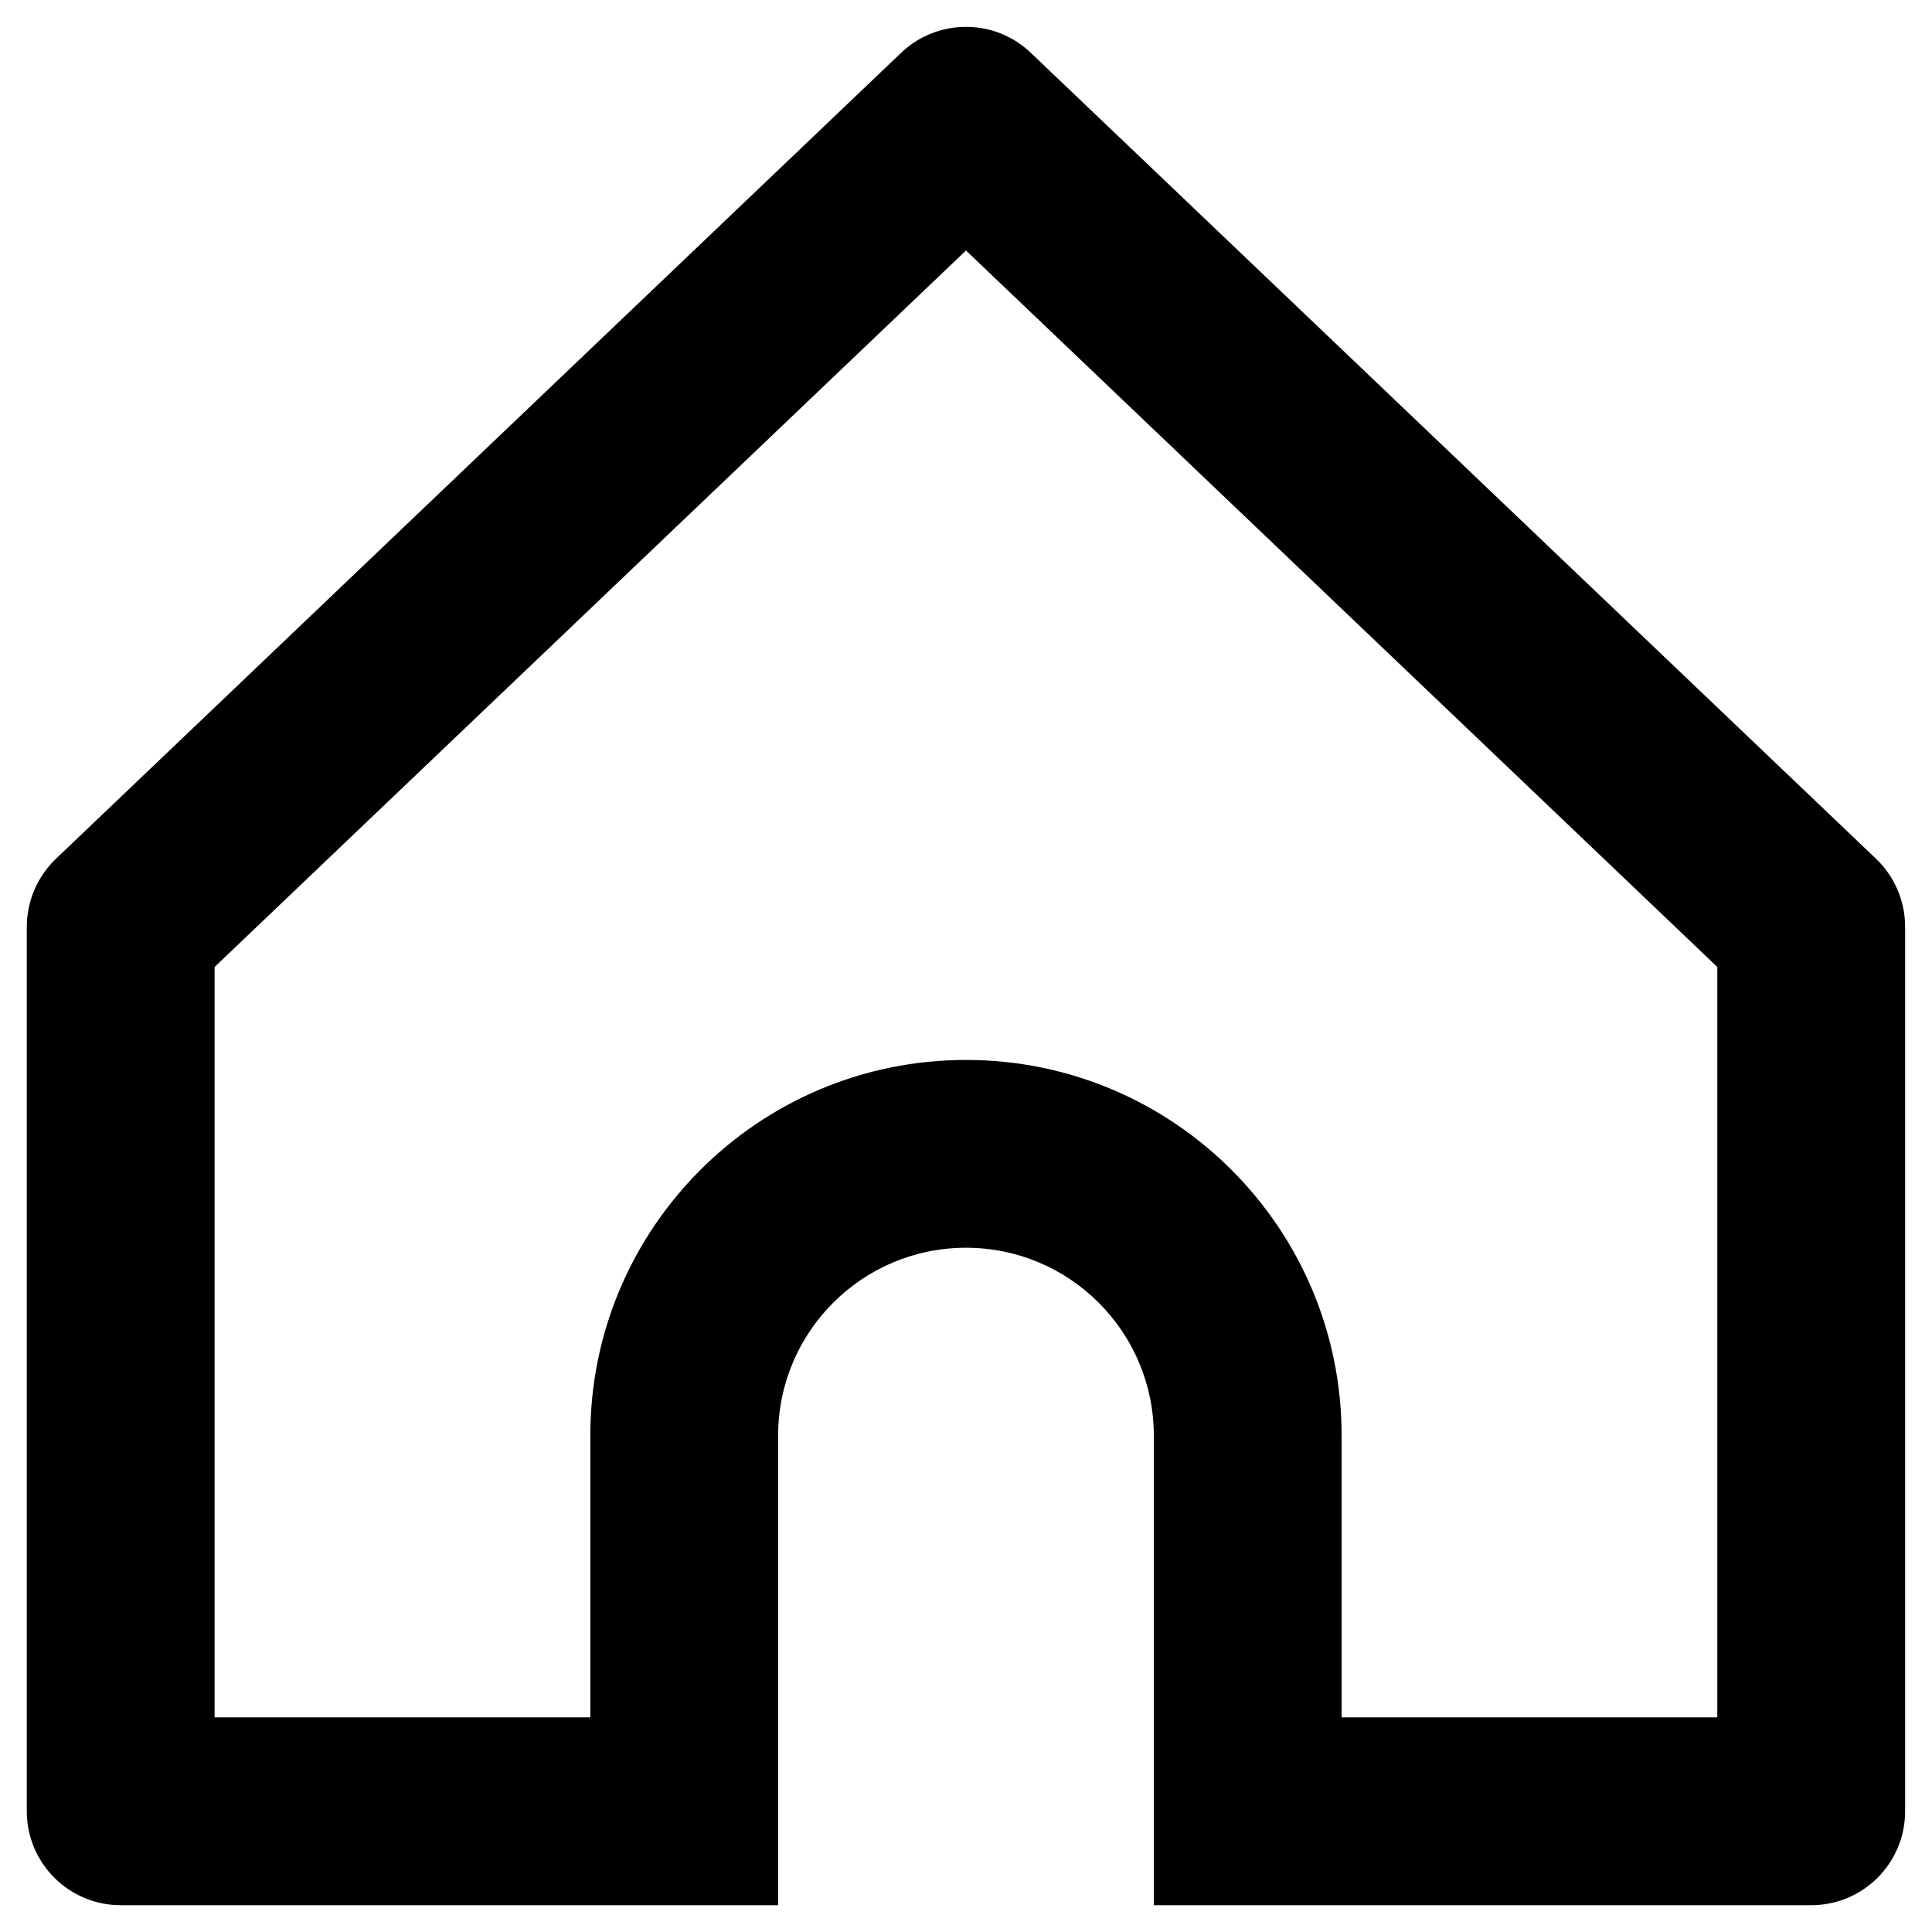 <svg xmlns="http://www.w3.org/2000/svg" width="24" height="24" viewBox="0 0 24 24" fill="none">
  <path fill-rule="evenodd" clip-rule="evenodd" d="M12.805 0.656C12.354 0.226 11.645 0.226 11.194 0.656L0.695 10.668C0.464 10.889 0.333 11.194 0.333 11.513V22.5C0.333 23.145 0.855 23.667 1.5 23.667H9.666V17.834C9.666 16.545 10.711 15.5 12 15.5C13.288 15.5 14.333 16.545 14.333 17.834V23.667H22.5C23.144 23.667 23.666 23.145 23.666 22.5V11.513C23.666 11.194 23.536 10.889 23.305 10.668L12.805 0.656ZM16.666 21.334H21.333V12.012L12 3.112L2.666 12.012V21.334H7.333V17.834C7.333 15.256 9.422 13.167 12 13.167C14.577 13.167 16.666 15.256 16.666 17.834V21.334Z" fill="black"/>
</svg>

